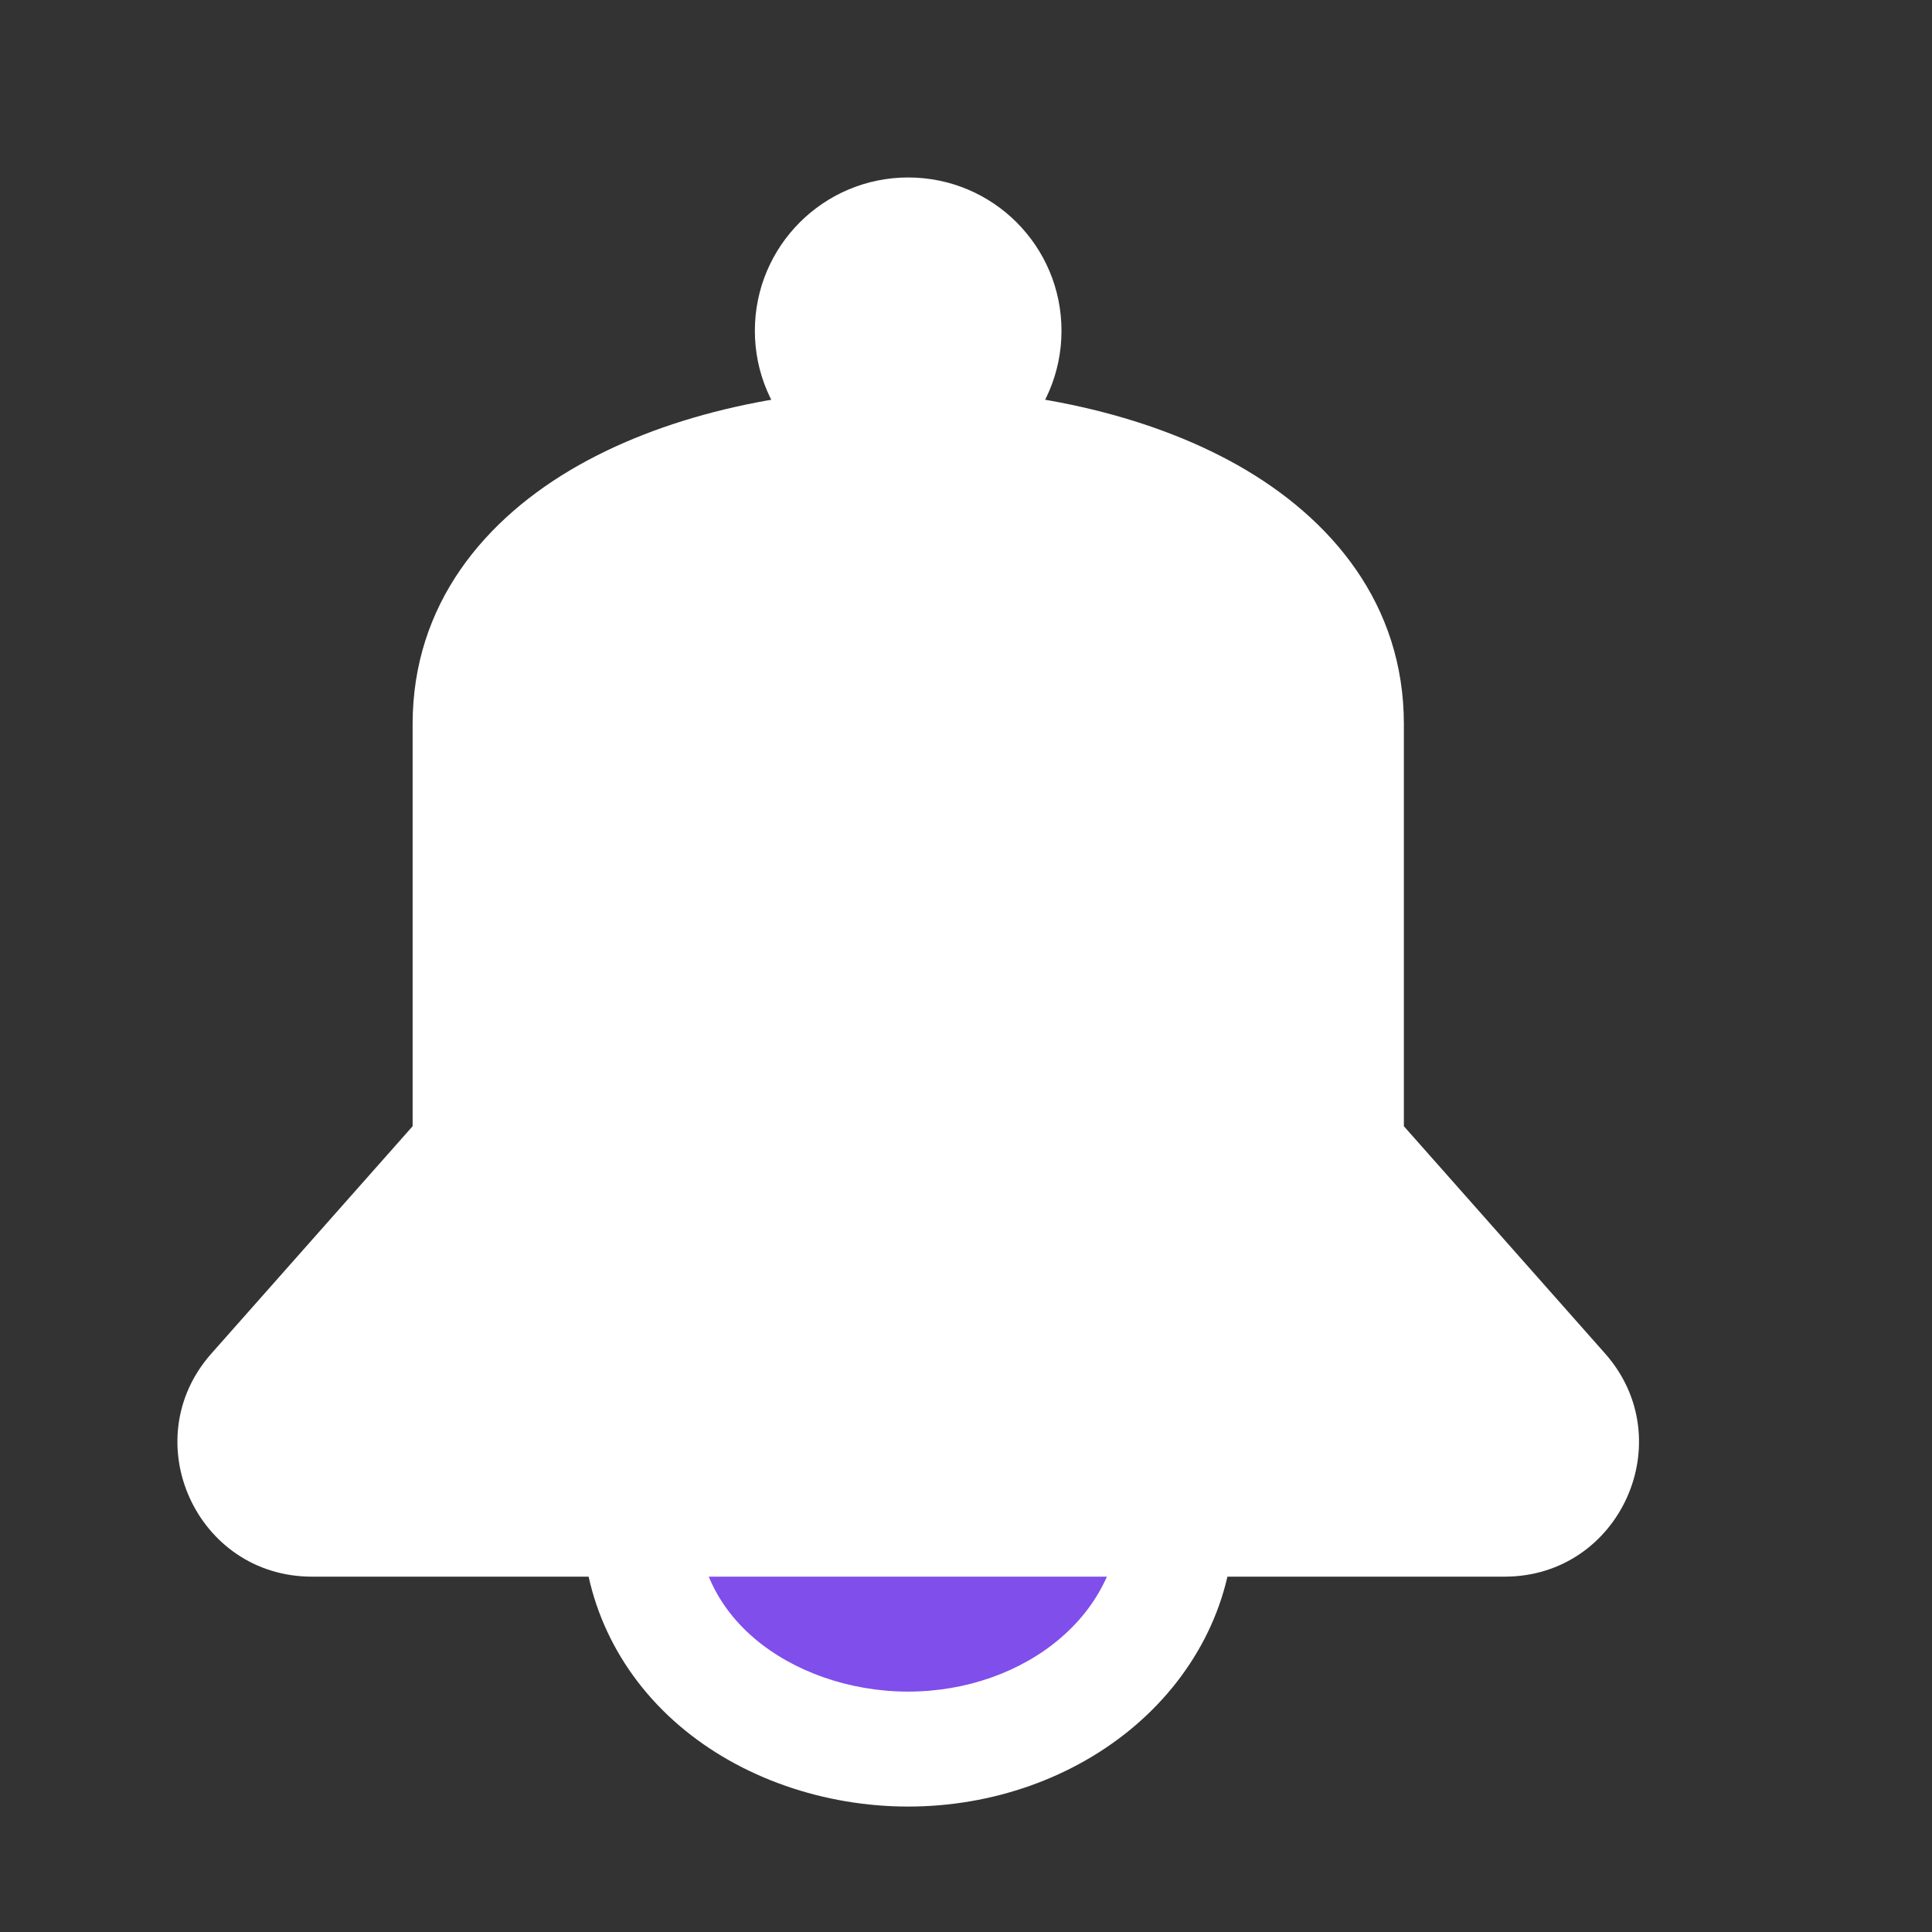 <svg width="14" height="14" viewBox="0 0 14 14" fill="none" xmlns="http://www.w3.org/2000/svg">
<rect x="0" y="0" width="14" height="14" fill="#333333" stroke="none"/>
<g clip-path="url(#clip0_414_7013)">
<path d="M3.407 8.214V5.247C3.407 2.558 9.756 2.558 9.756 5.247V8.214C9.756 8.282 9.781 8.347 9.826 8.398L11.319 10.084C11.636 10.443 11.382 11.008 10.903 11.008H2.26C1.781 11.008 1.526 10.443 1.844 10.084L3.337 8.398C3.382 8.347 3.407 8.282 3.407 8.214Z" fill="white"/>
<path fill-rule="evenodd" clip-rule="evenodd" d="M8.969 3.371C9.65 3.756 10.173 4.379 10.173 5.247V8.161L11.631 9.808C12.186 10.435 11.741 11.425 10.903 11.425H2.26C1.422 11.425 0.976 10.435 1.532 9.808L2.99 8.161V5.247C2.99 4.379 3.512 3.756 4.194 3.371C4.868 2.991 5.737 2.813 6.581 2.813C7.425 2.813 8.295 2.991 8.969 3.371ZM4.604 4.097C4.095 4.384 3.823 4.77 3.823 5.247V8.214C3.823 8.384 3.761 8.548 3.649 8.674L2.156 10.36C2.076 10.45 2.14 10.591 2.26 10.591H10.903C11.023 10.591 11.086 10.45 11.007 10.36L9.514 8.674L9.826 8.398L9.514 8.674C9.402 8.548 9.339 8.384 9.339 8.214V5.247C9.339 4.77 9.068 4.384 8.559 4.097C8.043 3.806 7.325 3.647 6.581 3.647C5.838 3.647 5.12 3.806 4.604 4.097Z" fill="white"/>
<path d="M7.692 2.397C7.692 3.01 7.195 3.508 6.581 3.508C5.968 3.508 5.47 3.01 5.47 2.397C5.47 1.783 5.968 1.286 6.581 1.286C7.195 1.286 7.692 1.783 7.692 2.397Z" fill="white"/>
<path d="M8.526 11.008C8.526 11.45 8.321 11.874 7.956 12.186C7.591 12.499 7.097 12.675 6.581 12.675C6.065 12.675 5.557 12.499 5.192 12.186C4.828 11.874 4.637 11.45 4.637 11.008H6.581H8.526Z" fill="#804EEB"/>
<path fill-rule="evenodd" clip-rule="evenodd" d="M4.22 10.591H8.942V11.008C8.942 11.583 8.675 12.119 8.227 12.503C7.781 12.885 7.188 13.091 6.581 13.091C5.977 13.091 5.369 12.887 4.921 12.503C4.466 12.113 4.22 11.575 4.22 11.008L4.22 10.591ZM5.136 11.425C5.203 11.588 5.312 11.74 5.464 11.87C5.745 12.111 6.154 12.258 6.581 12.258C7.005 12.258 7.402 12.113 7.685 11.87C7.838 11.739 7.95 11.586 8.021 11.425H5.136Z" fill="white"/>
</g>
<defs>
<clipPath id="clip0_414_7013">
<rect width="13.333" height="13.333" fill="white" transform="translate(0.333 0.333)"/>
</clipPath>
</defs>
</svg>
